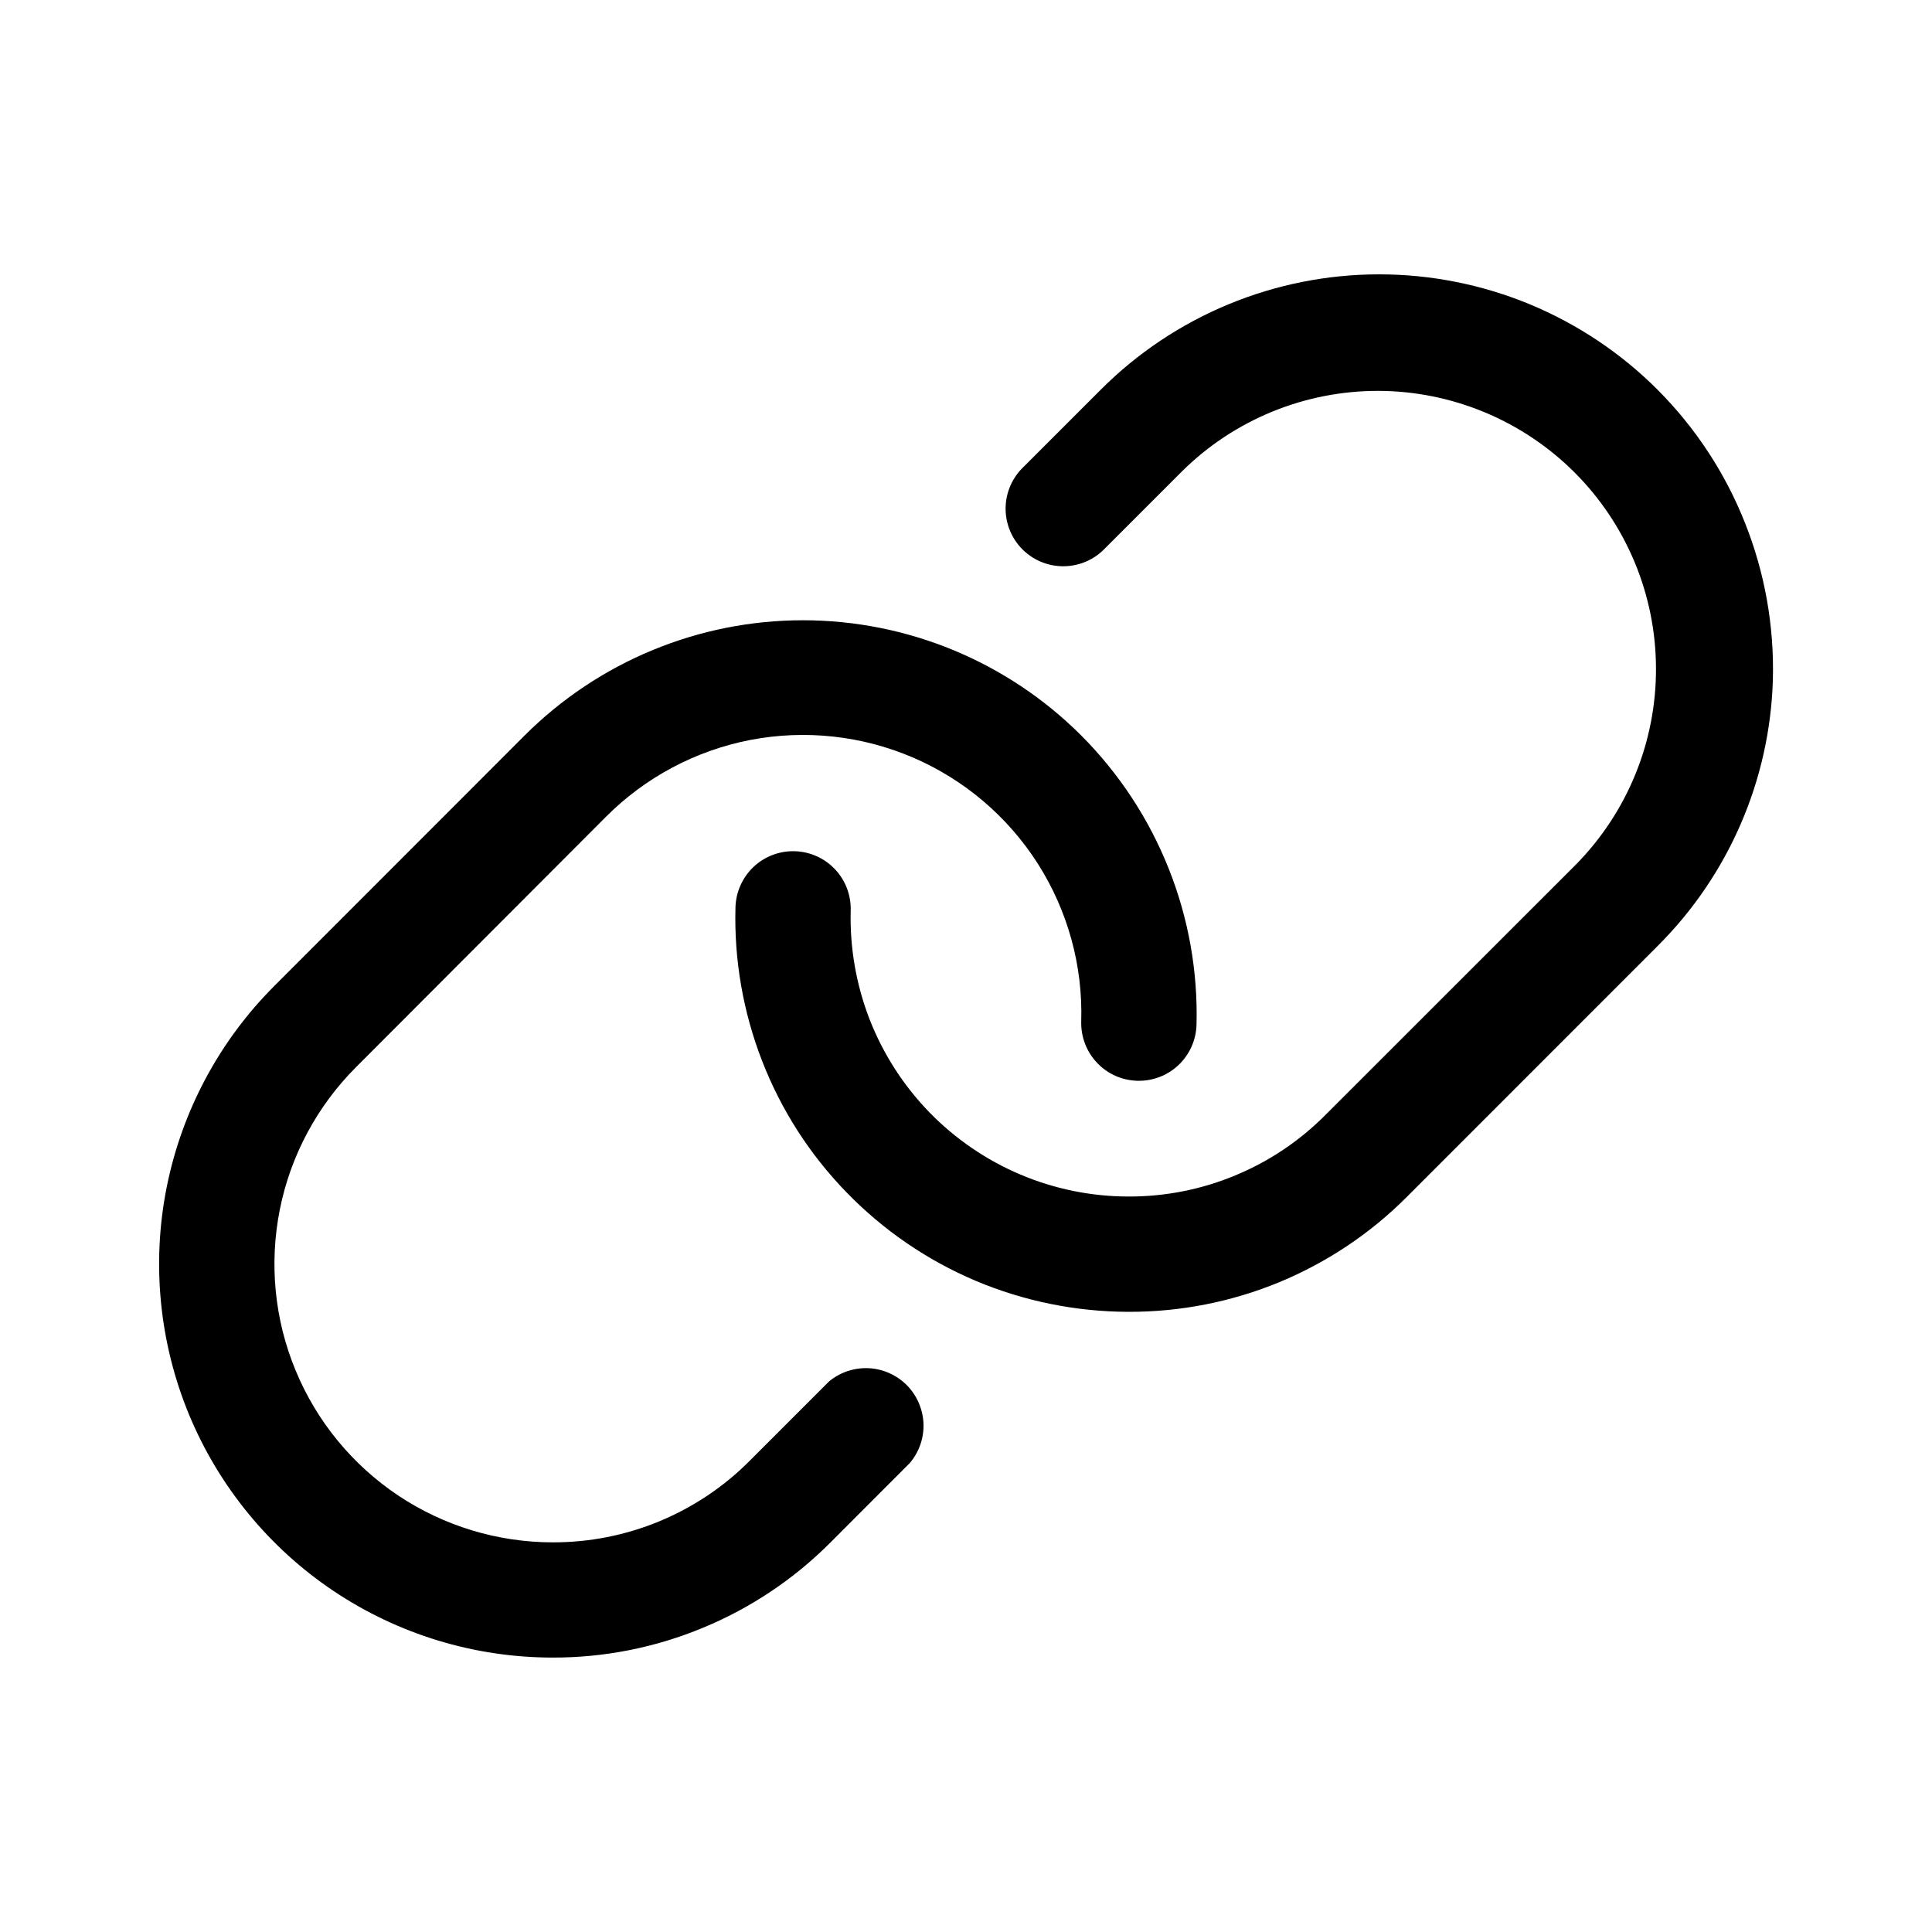 <svg width="22" height="22" viewBox="0 0 22 22" fill="none" xmlns="http://www.w3.org/2000/svg">
<g id="ph:link">
<path id="Vector" d="M20.188 7.738C20.155 8.88 19.685 9.966 18.875 10.773L16.024 13.625C15.609 14.043 15.115 14.373 14.571 14.599C14.027 14.824 13.444 14.939 12.855 14.938H12.851C12.253 14.937 11.66 14.817 11.108 14.584C10.557 14.35 10.058 14.009 9.641 13.579C9.223 13.15 8.896 12.641 8.679 12.083C8.462 11.525 8.358 10.929 8.375 10.331C8.38 10.157 8.454 9.992 8.58 9.872C8.707 9.752 8.876 9.688 9.05 9.693C9.224 9.698 9.389 9.772 9.508 9.898C9.628 10.025 9.692 10.194 9.687 10.368C9.676 10.791 9.749 11.212 9.902 11.607C10.056 12.001 10.287 12.361 10.582 12.665C10.877 12.968 11.23 13.21 11.62 13.375C12.01 13.54 12.429 13.625 12.852 13.625C13.268 13.626 13.681 13.545 14.065 13.385C14.45 13.226 14.799 12.992 15.092 12.697L17.943 9.847C18.531 9.251 18.86 8.447 18.857 7.61C18.855 6.773 18.521 5.971 17.929 5.379C17.337 4.788 16.535 4.454 15.698 4.451C14.861 4.449 14.057 4.777 13.462 5.365L12.559 6.268C12.435 6.386 12.27 6.45 12.099 6.448C11.928 6.446 11.764 6.377 11.643 6.256C11.522 6.135 11.453 5.971 11.451 5.8C11.449 5.629 11.514 5.464 11.632 5.34L12.534 4.438C12.95 4.021 13.444 3.691 13.989 3.465C14.533 3.24 15.116 3.124 15.704 3.124C16.293 3.124 16.876 3.24 17.42 3.465C17.964 3.691 18.459 4.021 18.875 4.438C19.306 4.87 19.645 5.385 19.87 5.953C20.096 6.52 20.204 7.127 20.188 7.738ZM9.441 15.73L8.539 16.632C8.245 16.929 7.894 17.163 7.509 17.323C7.123 17.483 6.709 17.564 6.291 17.563C5.665 17.562 5.053 17.376 4.532 17.028C4.011 16.679 3.605 16.184 3.366 15.605C3.126 15.027 3.064 14.39 3.186 13.775C3.308 13.161 3.61 12.597 4.053 12.153L6.898 9.303C7.347 8.852 7.92 8.547 8.544 8.426C9.168 8.306 9.814 8.376 10.398 8.627C10.981 8.878 11.476 9.299 11.818 9.835C12.159 10.371 12.332 10.997 12.312 11.633C12.308 11.807 12.372 11.976 12.492 12.102C12.611 12.229 12.776 12.302 12.95 12.307C13.124 12.312 13.293 12.248 13.42 12.128C13.546 12.008 13.62 11.844 13.625 11.669C13.641 11.06 13.533 10.454 13.307 9.888C13.081 9.321 12.743 8.807 12.312 8.375C11.472 7.535 10.332 7.063 9.143 7.063C7.955 7.063 6.815 7.535 5.974 8.375L3.125 11.226C2.498 11.852 2.072 12.65 1.898 13.519C1.725 14.387 1.814 15.288 2.152 16.107C2.491 16.925 3.064 17.625 3.8 18.118C4.537 18.611 5.402 18.874 6.288 18.875C6.877 18.877 7.46 18.762 8.004 18.536C8.549 18.311 9.043 17.98 9.458 17.563L10.36 16.66C10.466 16.535 10.522 16.375 10.516 16.211C10.509 16.047 10.442 15.891 10.327 15.774C10.211 15.658 10.057 15.588 9.893 15.58C9.729 15.572 9.568 15.625 9.441 15.73Z" fill="black"/>
</g>
</svg>
